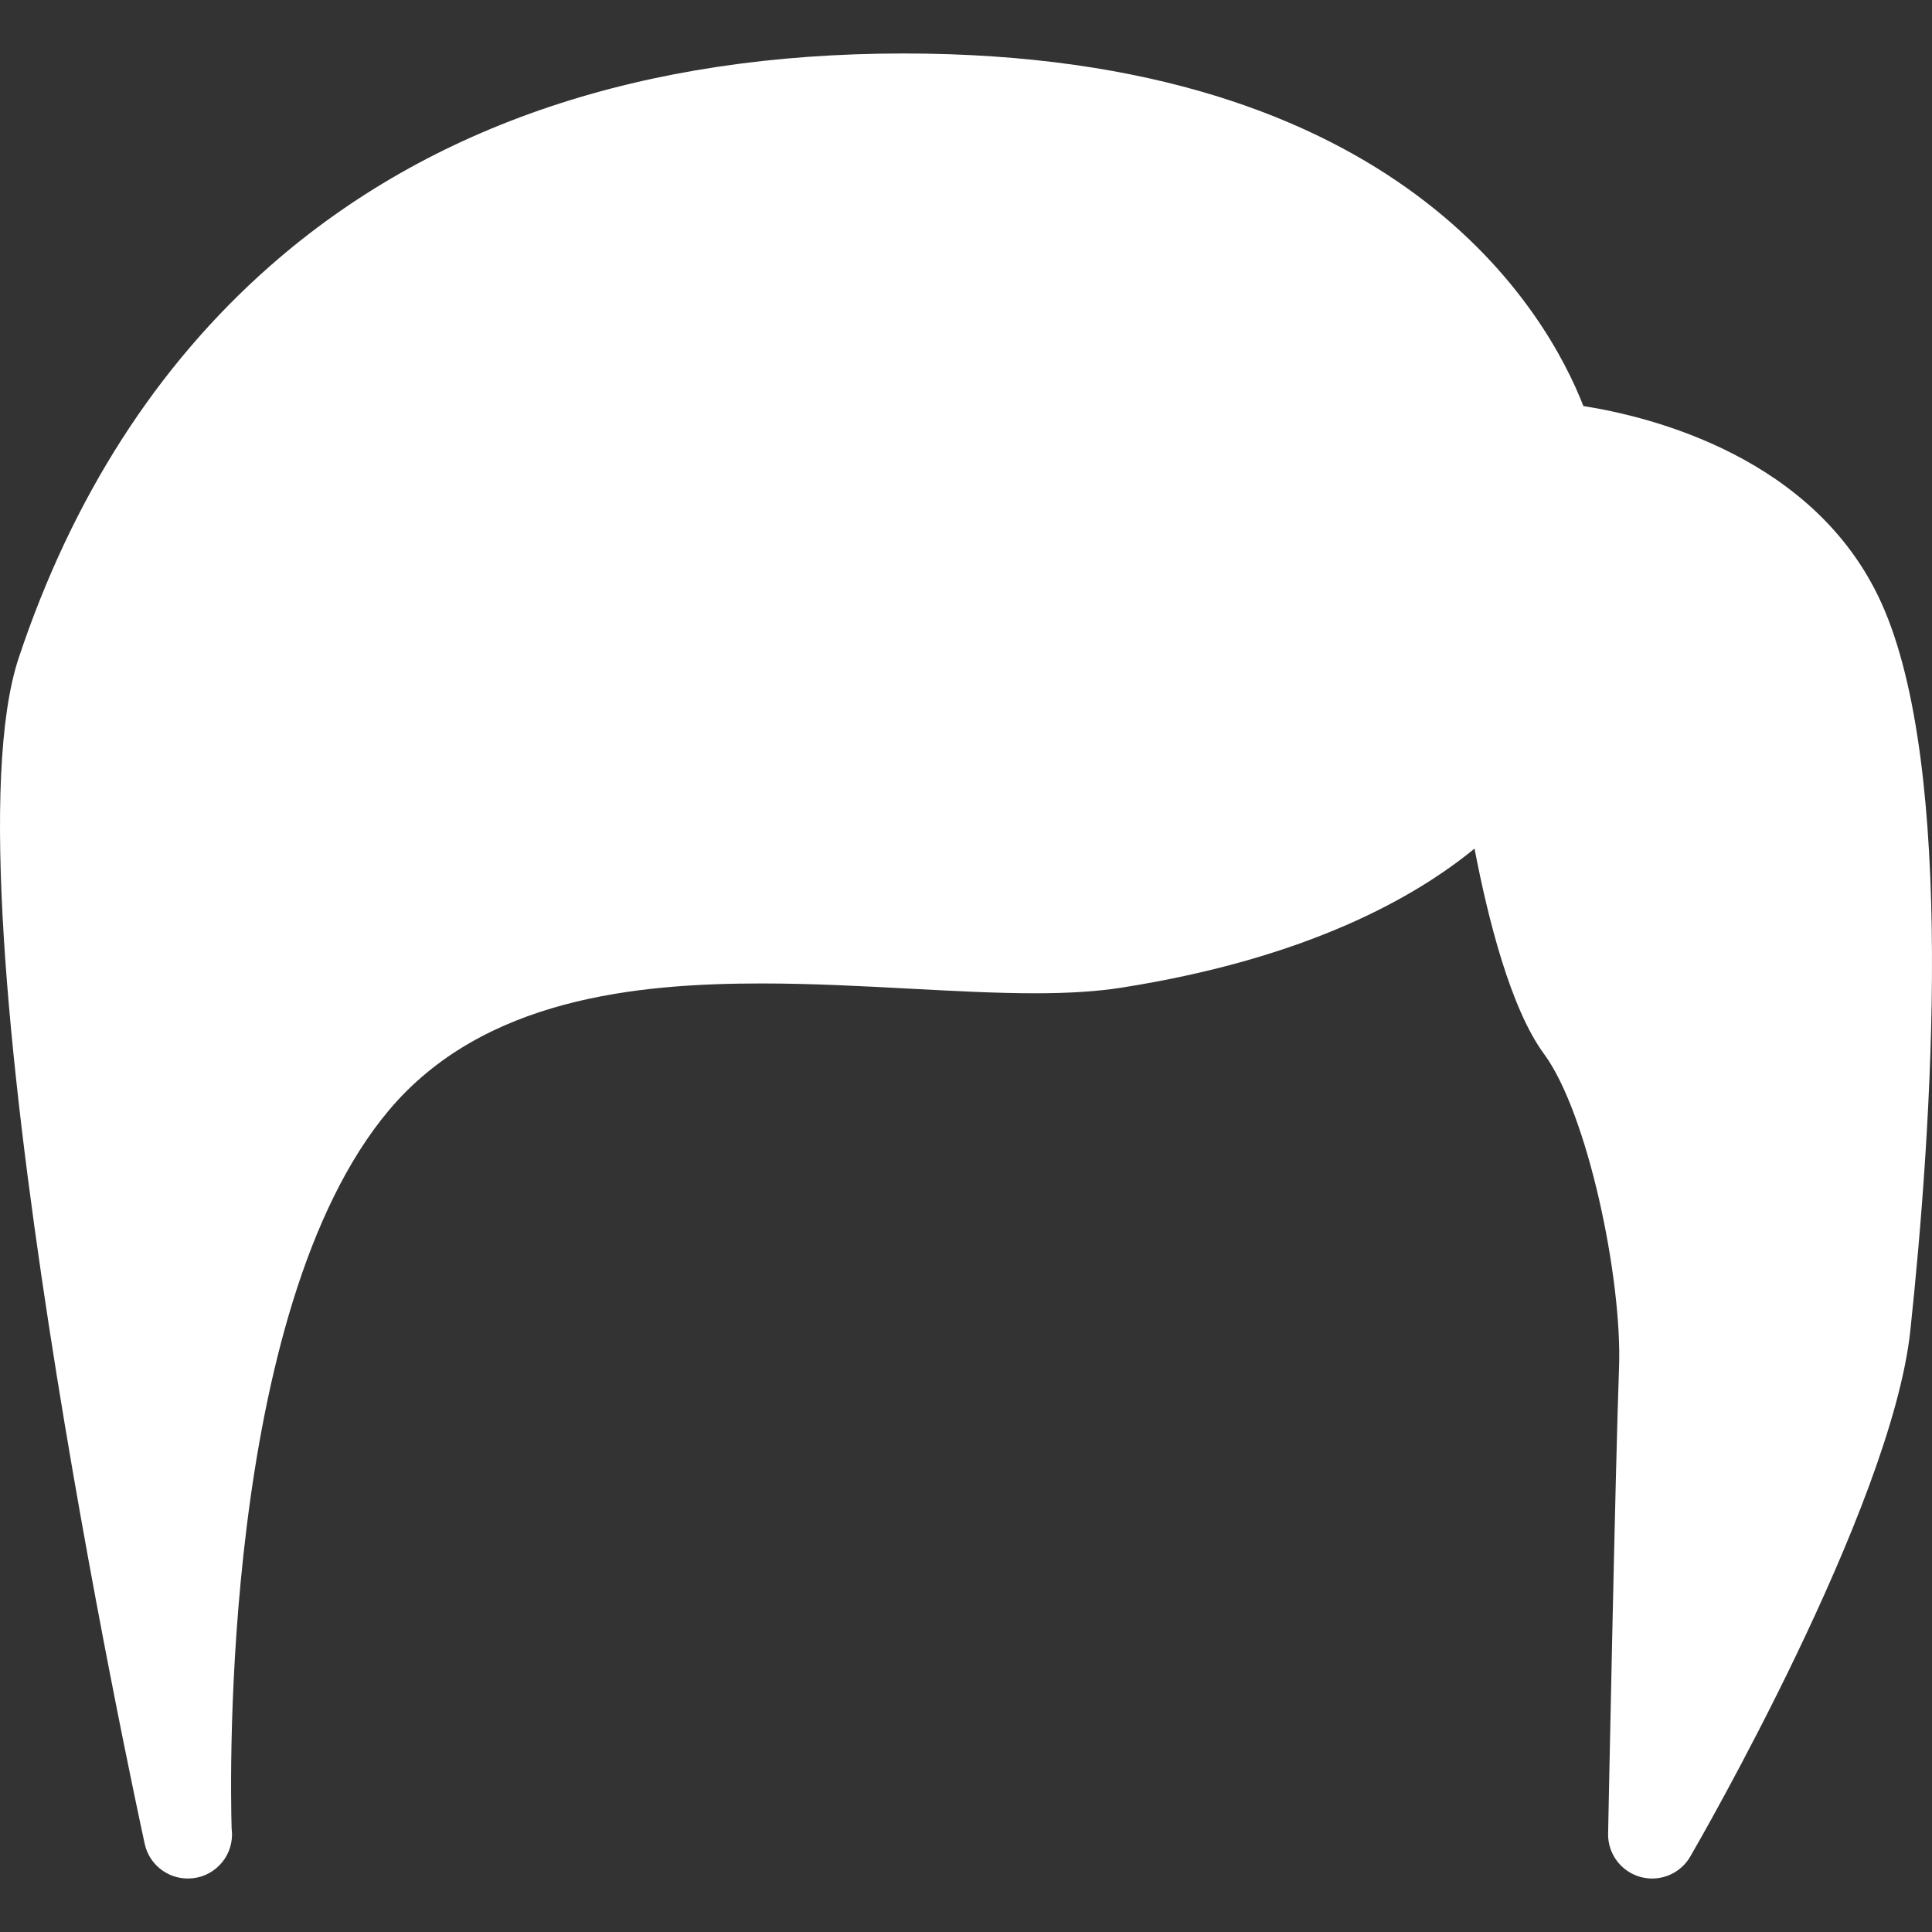 <?xml version="1.0"?>
<svg xmlns="http://www.w3.org/2000/svg" xmlns:xlink="http://www.w3.org/1999/xlink" version="1.1" id="Capa_1" x="0px" y="0px" viewBox="0 0 175.437 175.437" style="enable-background:new 0 0 175.437 175.437;" xml:space="preserve" width="512px" height="512px" class=""><rect x="0" y="0" width="175.437" height="175.437" fill="#333333" stroke="none"/><g><path d="M173.471,120.809c-1.72,16.17-19.242,46.498-19.987,47.781c-0.729,1.255-2.06,1.991-3.459,1.991  c-0.358,0-0.72-0.048-1.078-0.148c-1.756-0.491-2.957-2.107-2.921-3.931c0.006-0.334,0.664-33.464,0.992-42.306  c0.299-8.079-2.848-23.115-6.813-28.495c-3.035-4.119-5.09-12.28-6.309-18.645c-5.352,4.398-15.159,9.979-32.086,12.634  c-2.171,0.34-4.736,0.506-7.84,0.506c-3.489,0-7.271-0.202-11.276-0.415c-4.395-0.234-8.94-0.477-13.524-0.477  c-11.266,0-25.298,1.312-33.878,11.543c-15.214,18.14-14.389,60.765-14.259,65.197c0.023,0.176,0.036,0.354,0.036,0.536  c0,2.194-1.767,3.976-3.955,4c-0.023,0-0.046,0-0.069,0c-1.855,0-3.5-1.291-3.904-3.148C12.375,163.926-5.49,81.309,1.704,59.727  c4.857-14.572,12.545-26.551,22.851-35.604C39.108,11.338,58.453,4.856,82.052,4.856c45.337,0,58.521,23.771,61.729,32.016  c6.176,0.972,21.044,4.644,27.045,17.845C177.649,69.727,175.412,102.568,173.471,120.809z" data-original="#000000" class="active-path" data-old_color="#000000" fill="#FFFFFF"/></g> </svg>
